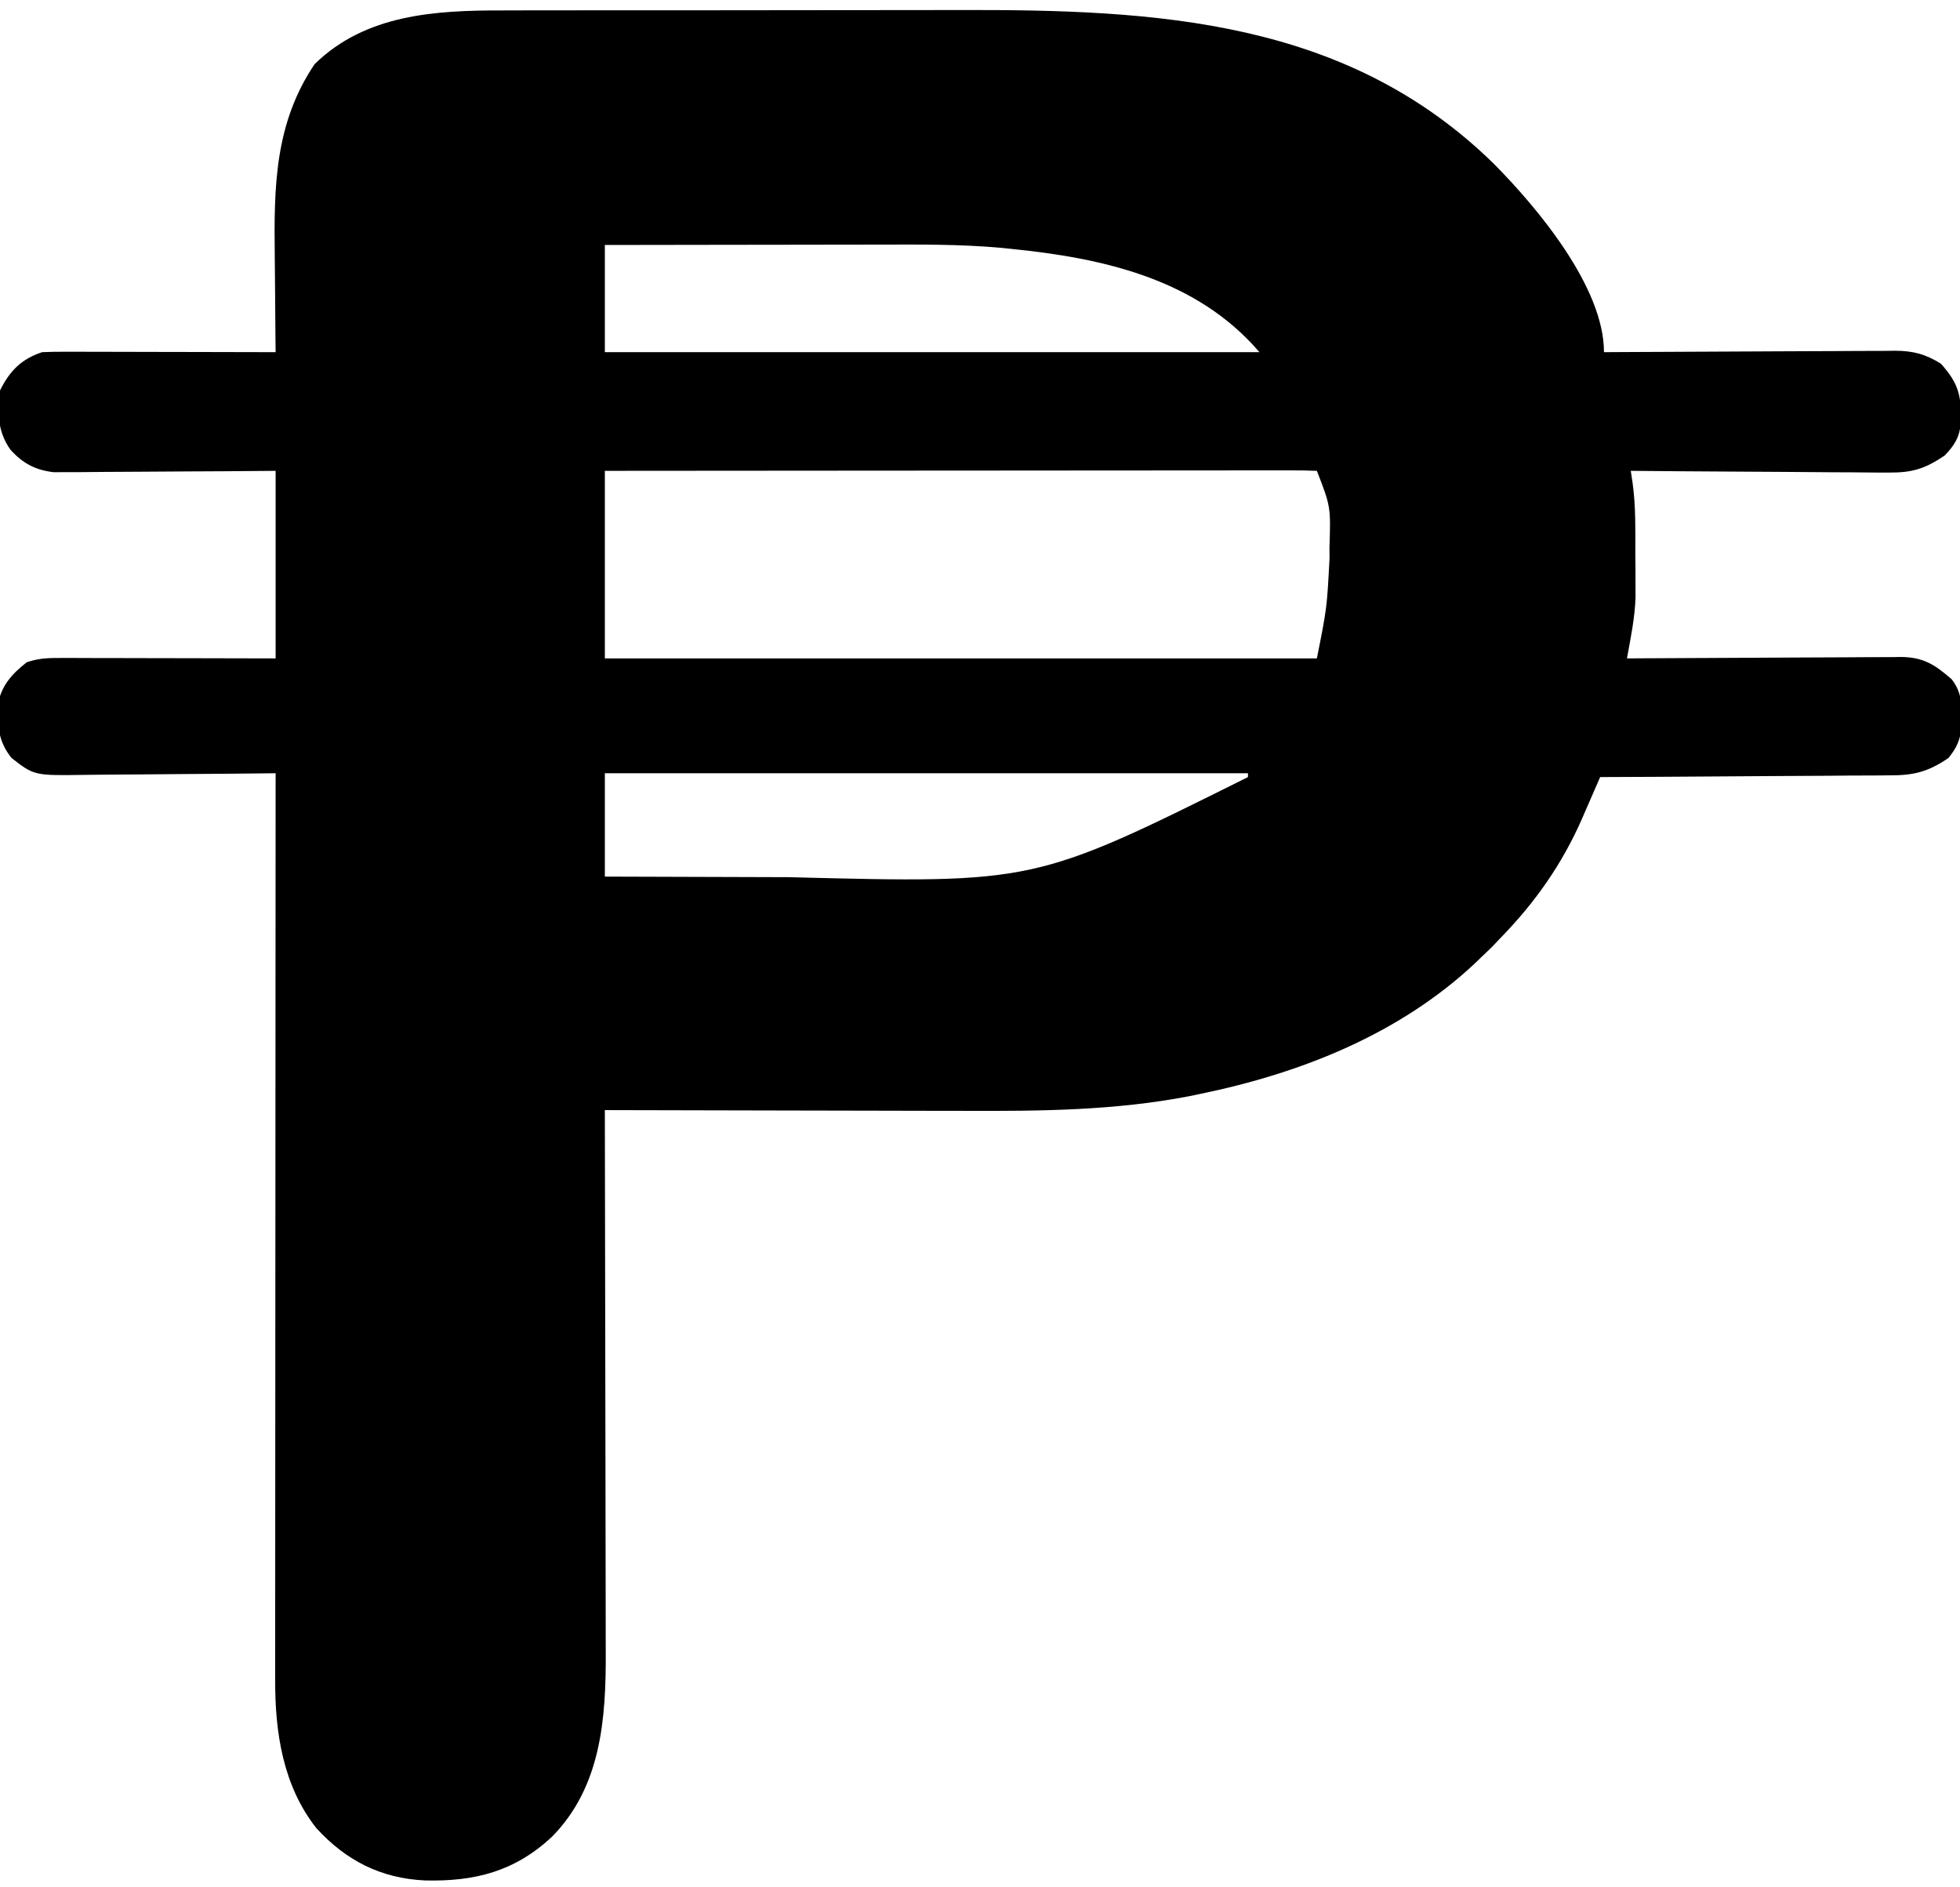 <?xml version="1.0" encoding="UTF-8"?>
<svg version="1.1" xmlns="http://www.w3.org/2000/svg" width="512" height="493">
<path d="M0 0 C1.628 -0.004 3.256 -0.01 4.883 -0.015 C9.281 -0.029 13.679 -0.029 18.077 -0.027 C21.776 -0.026 25.474 -0.031 29.172 -0.036 C37.927 -0.047 46.681 -0.047 55.436 -0.041 C64.386 -0.035 73.336 -0.047 82.286 -0.069 C90.028 -0.086 97.769 -0.092 105.511 -0.089 C110.108 -0.087 114.706 -0.09 119.303 -0.104 C170.784 -0.248 220.437 2.33 258.934 40.15 C270.143 51.466 287.622 72.261 287.622 89.275 C288.636 89.268 289.65 89.261 290.694 89.254 C300.258 89.194 309.822 89.149 319.385 89.119 C324.302 89.104 329.218 89.082 334.135 89.048 C338.881 89.016 343.627 88.998 348.374 88.99 C350.183 88.984 351.992 88.974 353.801 88.957 C356.339 88.936 358.876 88.933 361.413 88.934 C362.159 88.923 362.904 88.913 363.671 88.901 C368.402 88.929 371.607 89.774 375.622 92.275 C380.291 97.449 380.985 100.671 380.895 107.513 C380.506 111.448 379.335 113.422 376.622 116.275 C371.491 119.723 368.257 120.771 361.942 120.729 C360.844 120.73 360.844 120.73 359.723 120.731 C357.325 120.728 354.929 120.697 352.532 120.665 C350.86 120.658 349.189 120.652 347.517 120.648 C343.136 120.633 338.755 120.594 334.374 120.549 C329.896 120.508 325.418 120.49 320.94 120.47 C312.167 120.427 303.395 120.359 294.622 120.275 C294.865 121.903 294.865 121.903 295.113 123.565 C295.952 129.683 295.806 135.796 295.809 141.962 C295.822 143.261 295.834 144.56 295.846 145.898 C295.848 147.181 295.85 148.464 295.852 149.786 C295.856 150.936 295.861 152.085 295.865 153.27 C295.695 158.666 294.586 163.974 293.622 169.275 C295.052 169.265 295.052 169.265 296.511 169.254 C305.501 169.194 314.491 169.149 323.481 169.119 C328.103 169.104 332.725 169.082 337.347 169.048 C341.808 169.016 346.268 168.998 350.729 168.99 C352.431 168.984 354.132 168.974 355.833 168.957 C358.218 168.936 360.601 168.933 362.986 168.934 C363.688 168.923 364.39 168.913 365.113 168.901 C371.089 168.939 374.033 170.898 378.434 174.712 C381.481 178.537 381.139 182.669 381.091 187.372 C380.536 190.804 379.8 192.556 377.622 195.275 C372.285 198.929 368.51 199.863 362.116 199.821 C361.296 199.831 360.476 199.841 359.63 199.852 C356.941 199.881 354.253 199.883 351.563 199.884 C349.69 199.899 347.817 199.916 345.943 199.934 C341.03 199.978 336.116 199.998 331.202 200.013 C326.181 200.032 321.16 200.074 316.139 200.115 C306.3 200.19 296.461 200.24 286.622 200.275 C286.293 201.034 286.293 201.034 285.958 201.808 C284.943 204.143 283.921 206.474 282.899 208.806 C282.383 209.999 282.383 209.999 281.856 211.217 C276.652 223.046 269.649 233.016 260.622 242.275 C259.797 243.141 258.972 244.007 258.122 244.9 C257.297 245.683 256.472 246.467 255.622 247.275 C255.037 247.843 254.451 248.412 253.848 248.997 C234.071 267.488 208.42 277.626 182.247 283.025 C180.815 283.323 180.815 283.323 179.354 283.627 C159.921 287.387 140.489 287.55 120.762 287.47 C118.033 287.465 115.304 287.463 112.575 287.461 C106.183 287.455 99.791 287.439 93.399 287.419 C86.108 287.396 78.816 287.385 71.524 287.375 C56.557 287.355 41.589 287.319 26.622 287.275 C26.624 288.062 26.626 288.848 26.627 289.659 C26.672 308.849 26.705 328.039 26.725 347.23 C26.736 356.51 26.75 365.79 26.773 375.071 C26.793 383.164 26.806 391.258 26.81 399.351 C26.813 403.633 26.819 407.914 26.833 412.195 C26.847 416.234 26.851 420.273 26.848 424.312 C26.849 425.785 26.852 427.259 26.86 428.732 C26.948 446.305 25.656 464.126 12.739 477.177 C3.065 486.149 -7.28 488.831 -20.37 488.517 C-31.88 487.969 -40.975 483.356 -48.753 474.837 C-57.458 463.778 -59.541 449.874 -59.498 436.176 C-59.499 435.162 -59.5 434.149 -59.501 433.104 C-59.503 429.709 -59.497 426.314 -59.492 422.92 C-59.491 420.485 -59.492 418.051 -59.492 415.617 C-59.492 410.377 -59.49 405.137 -59.484 399.897 C-59.476 392.321 -59.473 384.745 -59.472 377.169 C-59.47 364.877 -59.463 352.584 -59.454 340.292 C-59.444 328.353 -59.437 316.414 -59.433 304.475 C-59.433 303.739 -59.433 303.002 -59.432 302.244 C-59.431 298.55 -59.43 294.857 -59.428 291.164 C-59.418 260.534 -59.4 229.904 -59.378 199.275 C-60.139 199.284 -60.901 199.292 -61.685 199.302 C-68.879 199.382 -76.073 199.443 -83.267 199.482 C-86.965 199.503 -90.663 199.531 -94.361 199.576 C-97.934 199.62 -101.506 199.644 -105.079 199.654 C-106.438 199.662 -107.797 199.676 -109.156 199.698 C-122.438 199.901 -122.438 199.901 -128.378 195.275 C-131.909 190.836 -132.052 186.812 -131.937 181.298 C-131.027 176.374 -128.259 173.308 -124.378 170.275 C-121.124 169.19 -118.769 169.154 -115.346 169.161 C-114.105 169.161 -112.864 169.161 -111.585 169.161 C-110.231 169.166 -108.877 169.172 -107.523 169.177 C-106.137 169.179 -104.751 169.18 -103.365 169.181 C-99.721 169.185 -96.076 169.195 -92.431 169.206 C-88.711 169.216 -84.991 169.221 -81.271 169.226 C-73.973 169.236 -66.676 169.256 -59.378 169.275 C-59.378 153.105 -59.378 136.935 -59.378 120.275 C-63.712 120.309 -68.046 120.344 -72.511 120.38 C-75.976 120.399 -79.441 120.416 -82.906 120.43 C-86.559 120.446 -90.211 120.467 -93.864 120.501 C-97.384 120.534 -100.905 120.552 -104.426 120.559 C-106.417 120.567 -108.407 120.591 -110.398 120.615 C-111.619 120.615 -112.84 120.615 -114.097 120.615 C-115.168 120.622 -116.238 120.629 -117.341 120.635 C-122.206 120.058 -125.426 118.329 -128.691 114.712 C-132.12 109.759 -131.988 105.187 -131.378 99.275 C-128.804 94.126 -125.832 91.093 -120.378 89.275 C-118.4 89.186 -116.418 89.157 -114.438 89.161 C-113.217 89.161 -111.996 89.161 -110.738 89.161 C-108.76 89.169 -108.76 89.169 -106.741 89.177 C-105.378 89.179 -104.015 89.18 -102.651 89.181 C-99.066 89.185 -95.48 89.195 -91.895 89.206 C-88.235 89.216 -84.575 89.221 -80.915 89.226 C-73.736 89.237 -66.557 89.254 -59.378 89.275 C-59.394 87.965 -59.41 86.655 -59.426 85.306 C-59.481 80.371 -59.515 75.436 -59.543 70.5 C-59.558 68.378 -59.578 66.257 -59.604 64.135 C-59.823 46.013 -59.636 29.543 -49.191 14.025 C-35.851 0.981 -17.636 -0.031 0 0 Z M26.622 61.275 C26.622 70.515 26.622 79.755 26.622 89.275 C83.052 89.275 139.482 89.275 197.622 89.275 C181.223 70.143 156.851 64.693 132.622 62.275 C131.399 62.149 131.399 62.149 130.152 62.021 C119.442 61.052 108.753 61.148 98.009 61.177 C95.942 61.179 93.876 61.18 91.809 61.181 C86.412 61.185 81.015 61.195 75.618 61.206 C70.094 61.216 64.57 61.221 59.046 61.226 C48.238 61.237 37.43 61.254 26.622 61.275 Z M26.622 120.275 C26.622 136.445 26.622 152.615 26.622 169.275 C88.002 169.275 149.382 169.275 212.622 169.275 C215.255 156.082 215.255 156.082 215.934 143.025 C215.925 142.188 215.916 141.351 215.907 140.488 C216.258 129.659 216.258 129.659 212.622 120.275 C210.219 120.177 207.844 120.145 205.44 120.154 C204.68 120.154 203.92 120.153 203.136 120.152 C200.569 120.15 198.001 120.156 195.434 120.161 C193.601 120.161 191.769 120.161 189.936 120.161 C184.945 120.16 179.953 120.166 174.962 120.173 C169.751 120.179 164.541 120.18 159.33 120.181 C149.457 120.184 139.583 120.193 129.709 120.203 C118.471 120.214 107.233 120.219 95.995 120.224 C72.87 120.235 49.746 120.253 26.622 120.275 Z M26.622 199.275 C26.622 208.185 26.622 217.095 26.622 226.275 C37.568 226.32 48.514 226.357 59.46 226.378 C64.546 226.389 69.631 226.403 74.716 226.426 C138.864 228.064 138.864 228.064 194.622 200.275 C194.622 199.945 194.622 199.615 194.622 199.275 C139.182 199.275 83.742 199.275 26.622 199.275 Z " fill="#000000" transform="translate(131.378,2.725)"/>
</svg>
